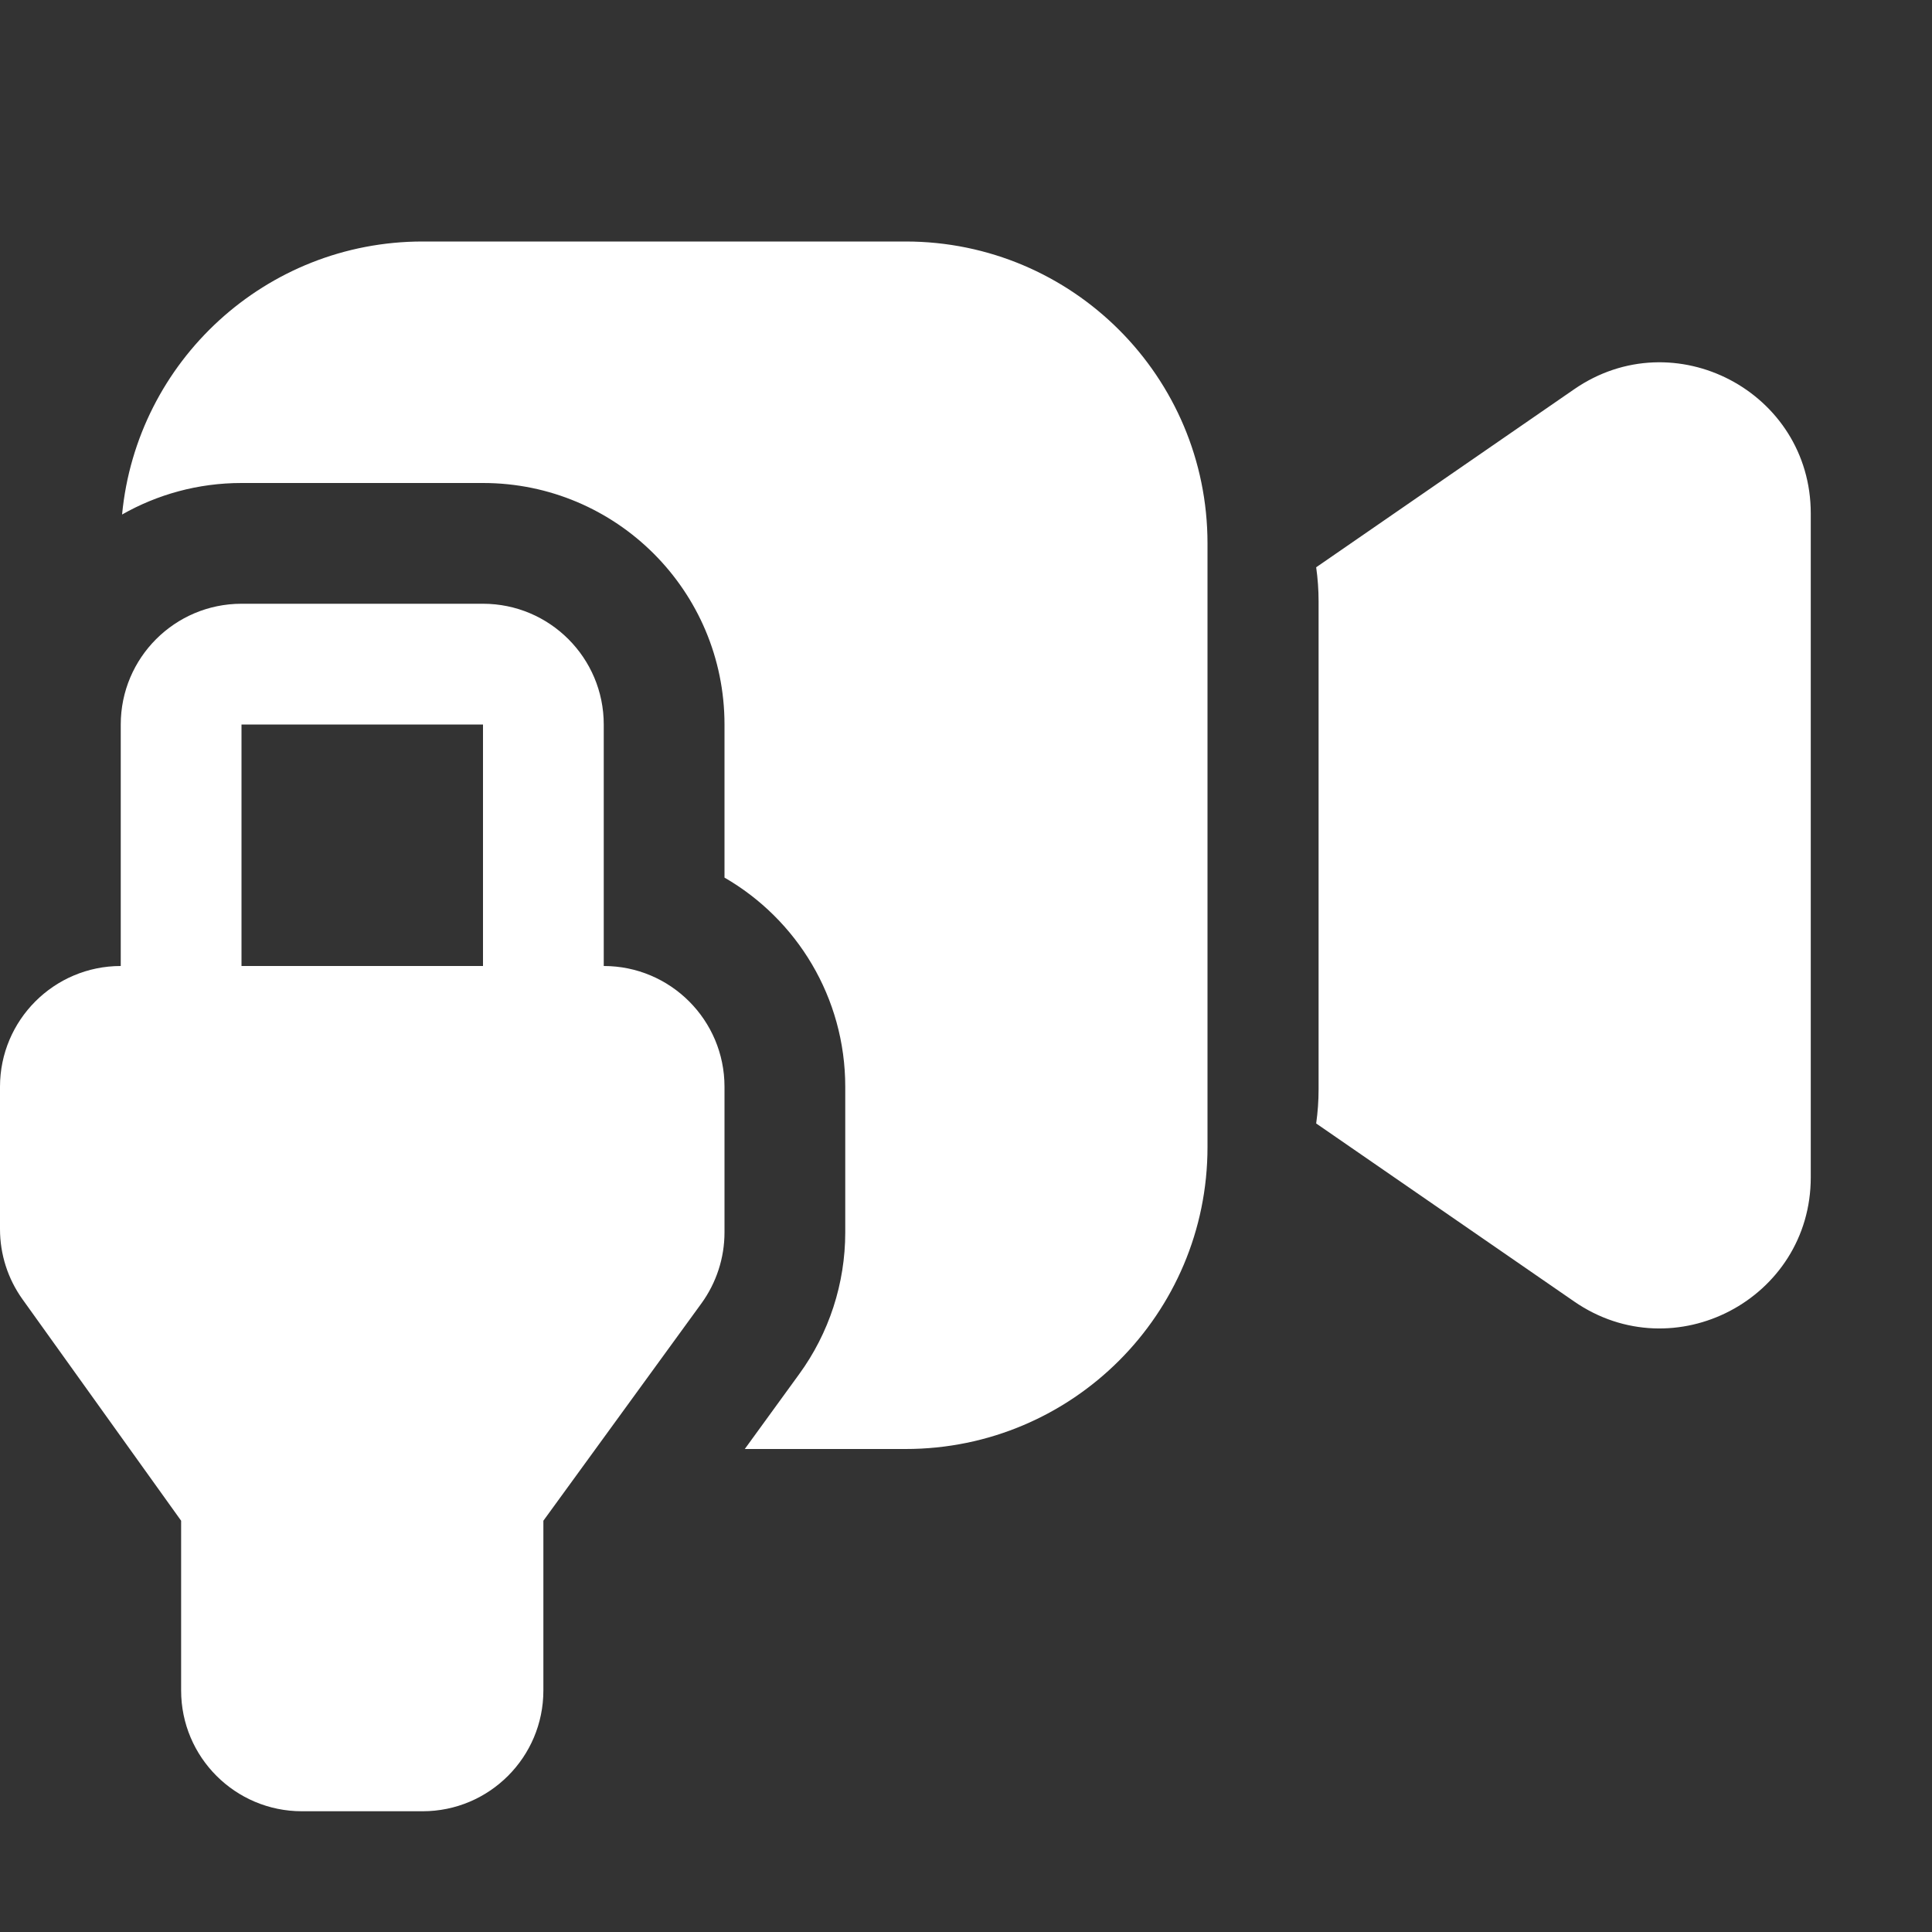 <svg width="16" height="16" viewBox="0 0 16 16" fill="none" xmlns="http://www.w3.org/2000/svg">
<rect x="0" y="0" width="16" height="16" fill="#333333" stroke="none"/>
<path d="M2 4C1.64 4 1.303 4.095 1.011 4.261C1.132 2.992 2.2 2 3.5 2H7.5C8.881 2 10 3.119 10 4.5V9.5C10 10.881 8.881 12 7.5 12H6.168L6.617 11.382C6.866 11.041 7 10.629 7 10.206V9C7 8.26 6.598 7.613 6 7.268V6C6 4.895 5.105 4 4 4H2ZM13.036 10.778L10.9 9.304C10.913 9.211 10.92 9.117 10.92 9.022V4.98C10.92 4.885 10.913 4.79 10.9 4.698L13.036 3.224C13.865 2.651 14.996 3.245 14.996 4.252V9.75C14.996 10.757 13.865 11.351 13.036 10.778ZM1 6V8C0.448 8 0 8.448 0 9V10.179C0 10.388 0.065 10.591 0.187 10.761L1.5 12.594V14C1.5 14.552 1.948 15 2.5 15H3.5C4.052 15 4.5 14.552 4.5 14V12.594L5.809 10.794C5.933 10.623 6 10.417 6 10.206V9C6 8.448 5.552 8 5 8V6C5 5.448 4.552 5 4 5H2C1.448 5 1 5.448 1 6ZM4 8H2V6H4V8Z" fill="#ffffff"/>
</svg>
